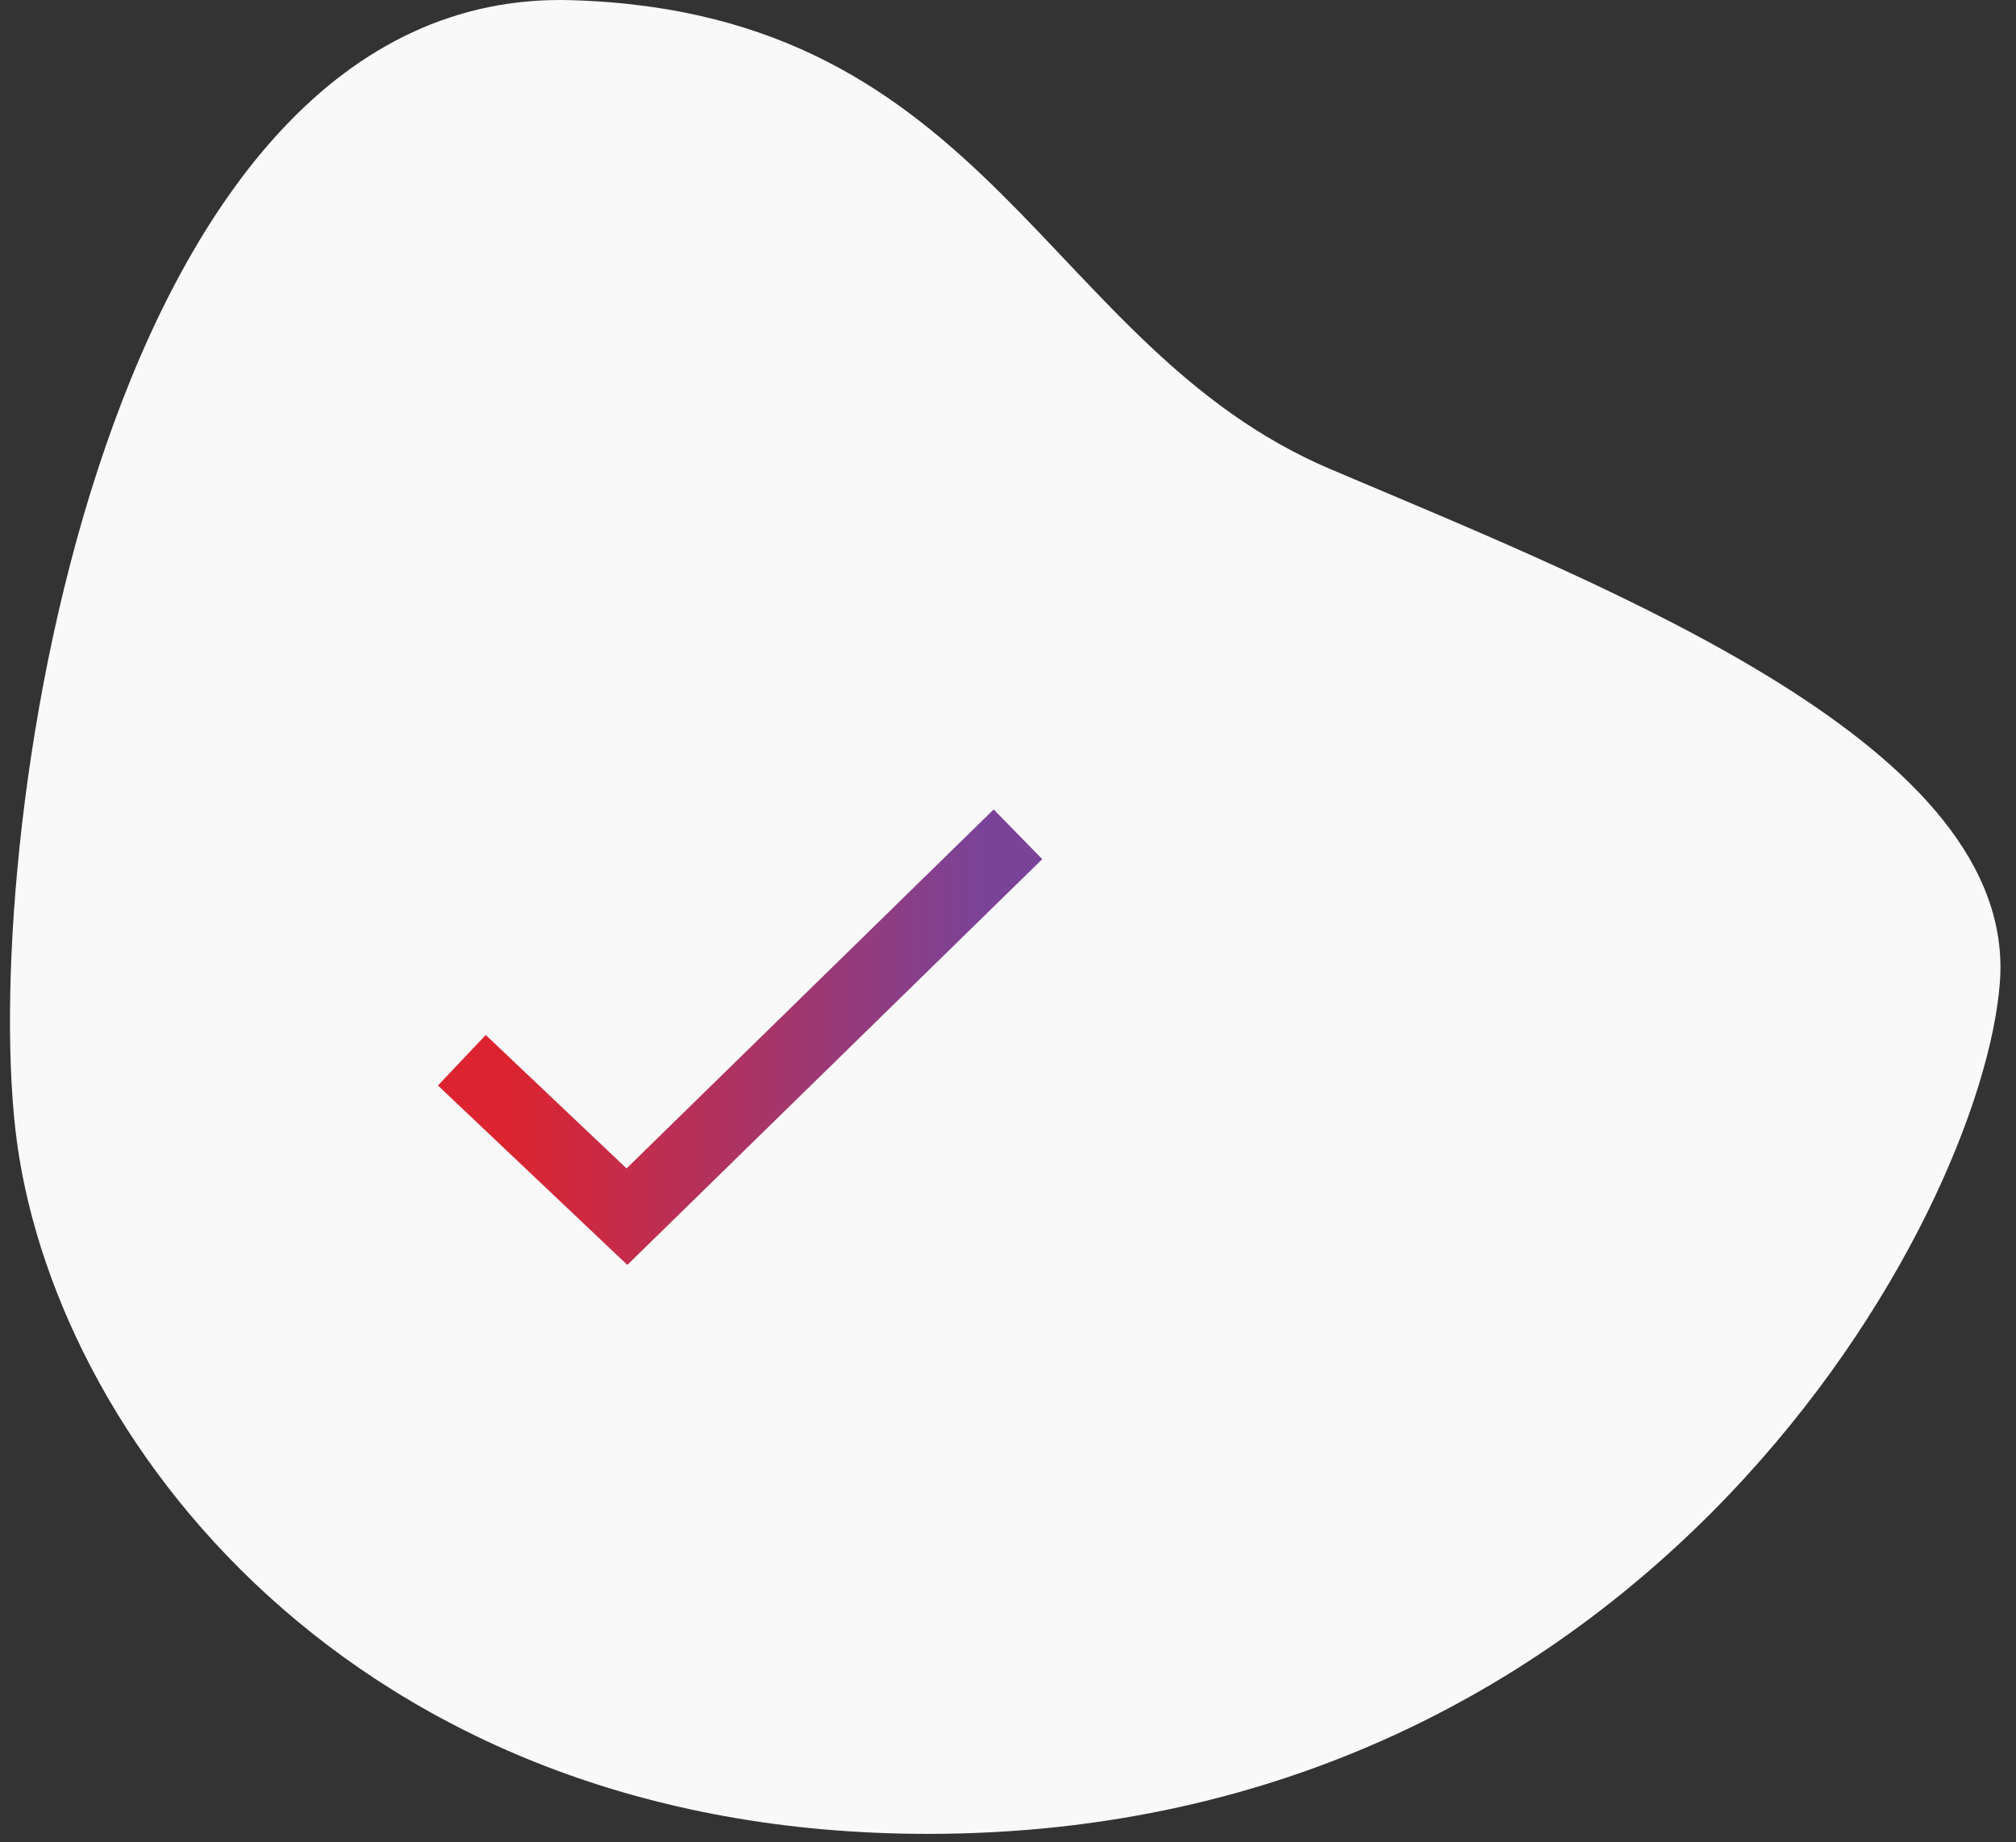 <svg width="116" height="106" viewBox="0 0 116 106" fill="none" xmlns="http://www.w3.org/2000/svg">
<rect x="0" y="0" width="116" height="106" fill="#333333" stroke="none"/>
<path d="M32.888 0.01C6.088 -0.79 -1.112 47.51 0.888 65.01C2.888 82.51 20.188 105.51 53.388 105.51C94.888 105.51 114.074 70 115.074 56.5C116.074 43 93.074 34 76.574 27C60.074 20 57.074 0.732 32.888 0.01Z" fill="#F9F9F9"/>
<path d="M26.574 61L36.074 70L58.574 48" stroke="url(#paint0_linear_2378_56739)" stroke-width="4"/>
<defs>
<linearGradient id="paint0_linear_2378_56739" x1="29.241" y1="48" x2="56.441" y2="48" gradientUnits="userSpaceOnUse">
<stop stop-color="#DC2430"/>
<stop offset="1" stop-color="#7B4397"/>
</linearGradient>
</defs>
</svg>
